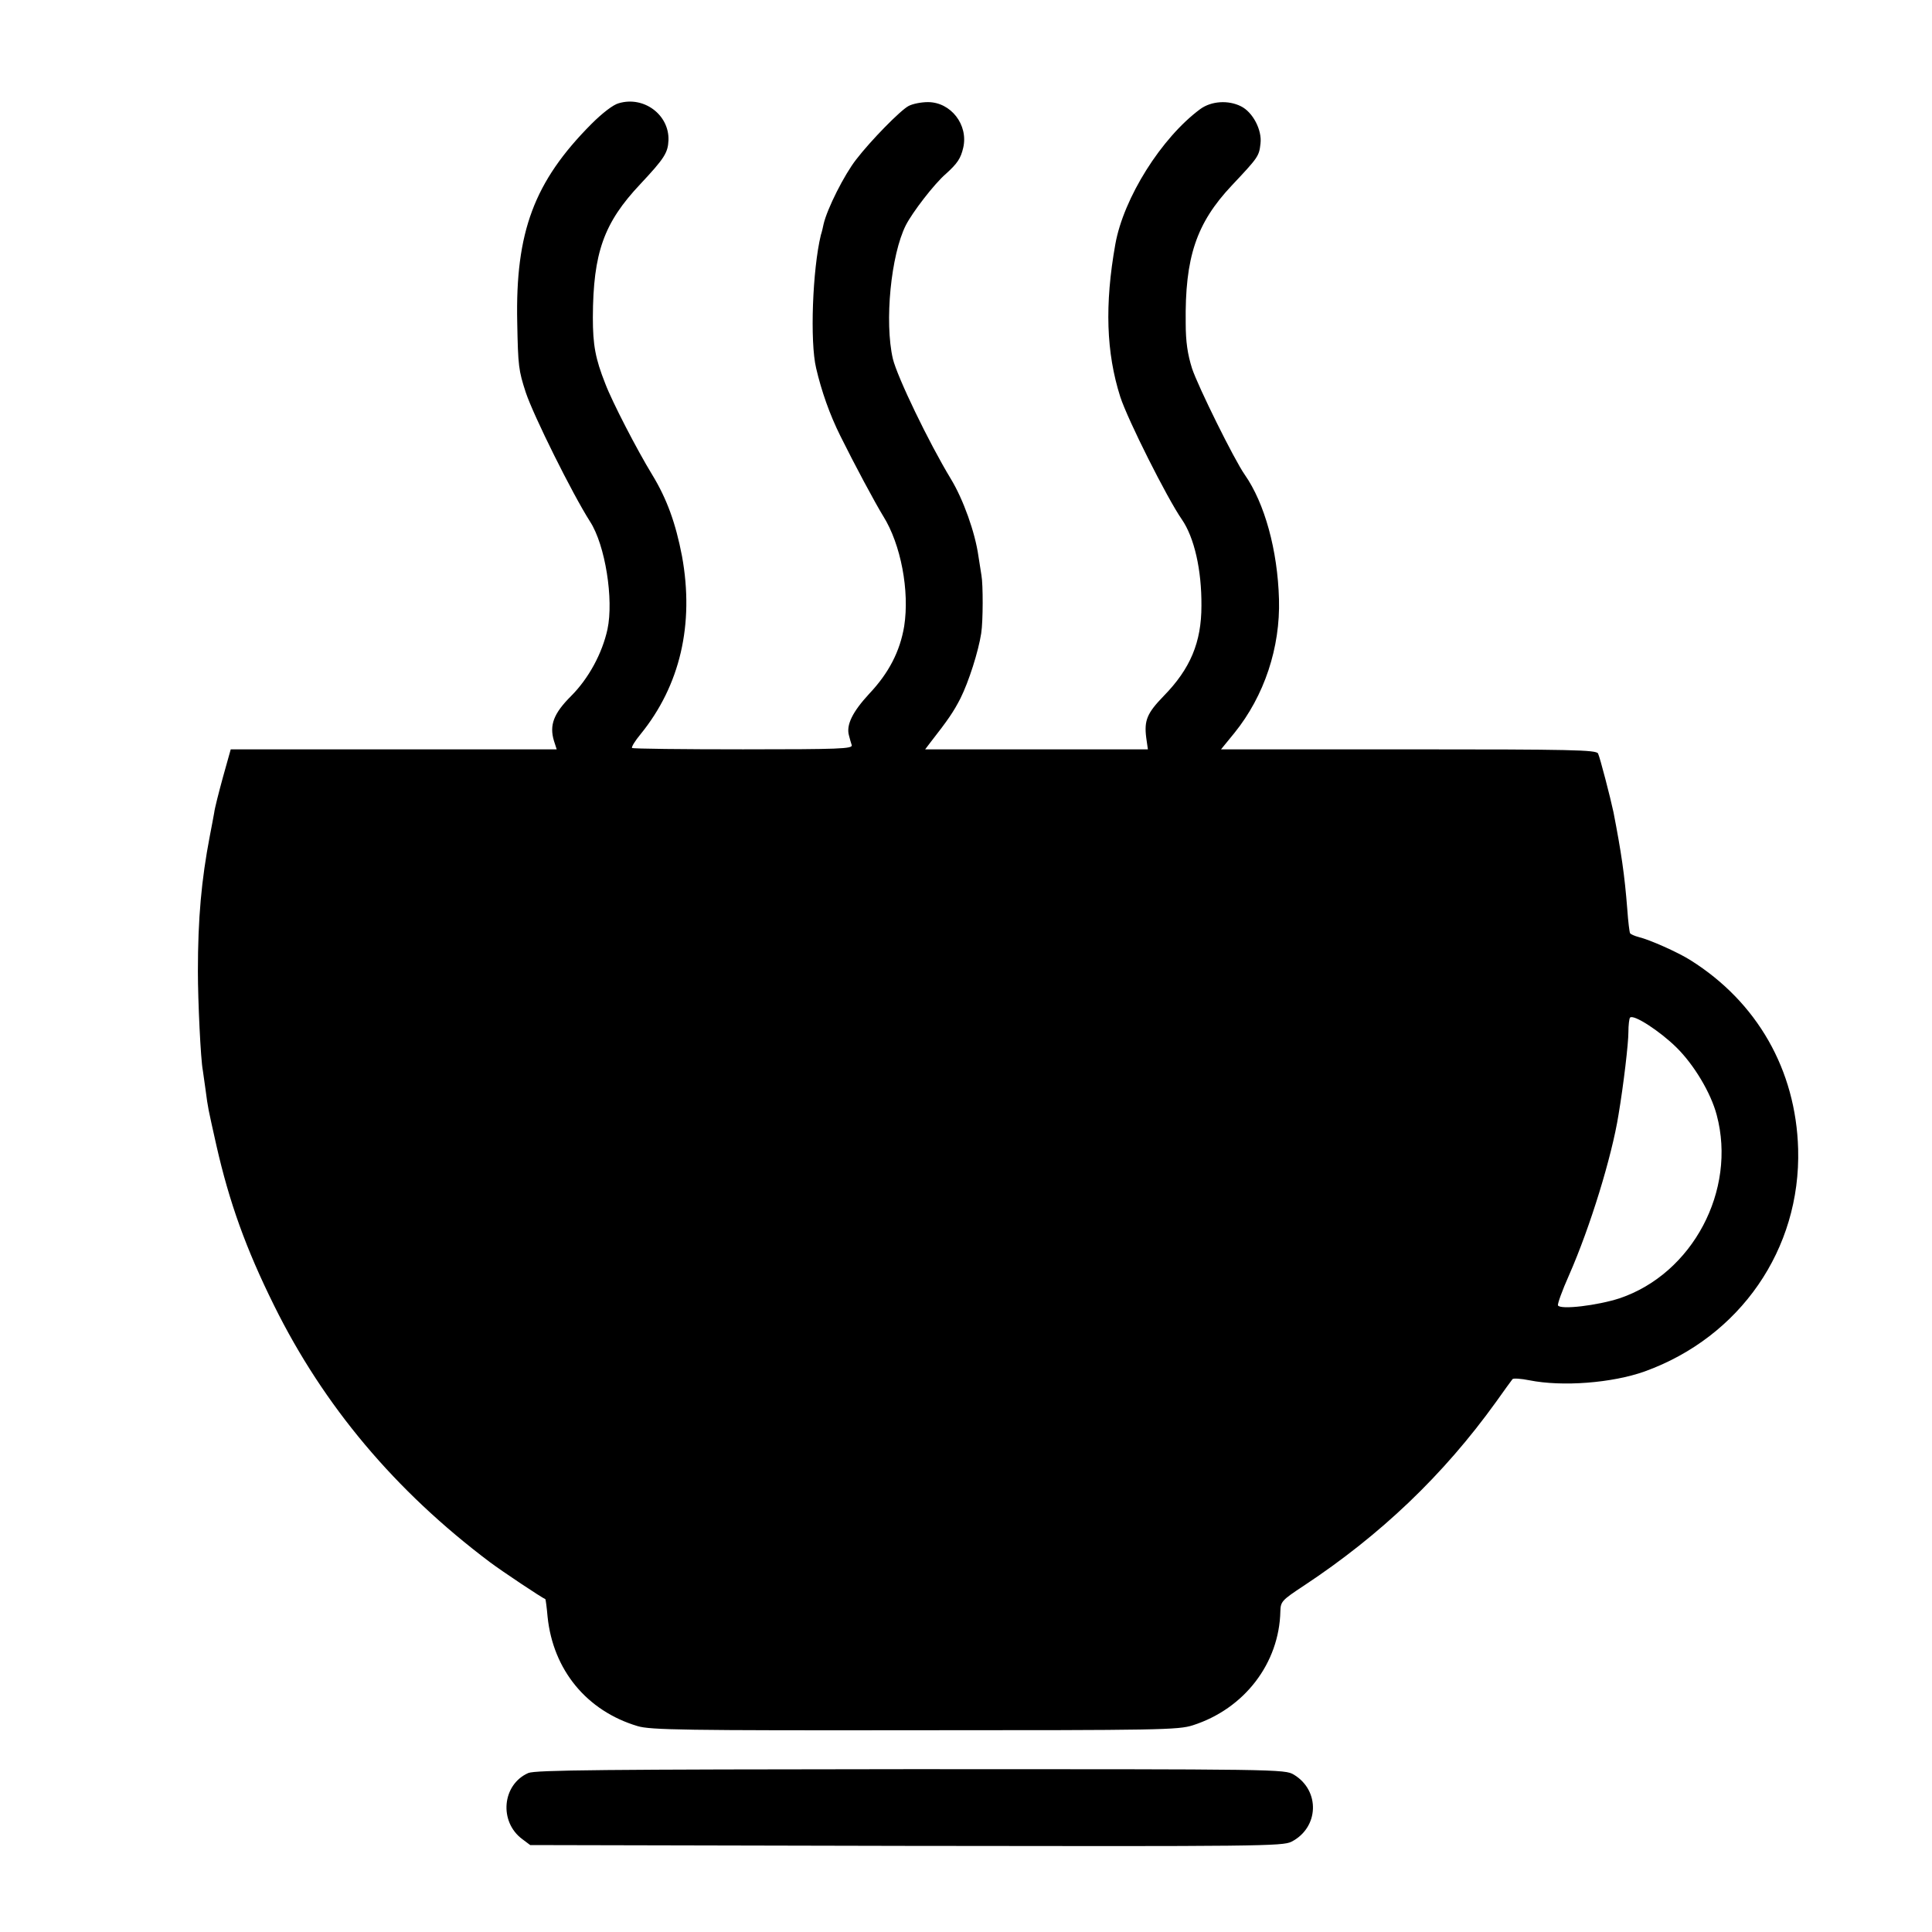 <?xml version="1.0" standalone="no"?>
<!DOCTYPE svg PUBLIC "-//W3C//DTD SVG 20010904//EN"
 "http://www.w3.org/TR/2001/REC-SVG-20010904/DTD/svg10.dtd">
<svg version="1.0" xmlns="http://www.w3.org/2000/svg"
 width="700pt" height="700pt" viewBox="0 0 700 700"
 preserveAspectRatio="xMidYMid meet">
<g transform="translate(0,700) scale(0.1,-0.1)"
fill="#000000" stroke="none">
<path d="M2242 6626 c-20 -5 -60 -36 -99 -75 -208 -209 -276 -392 -269 -719 3
-159 5 -174 31 -254 28 -84 168 -366 233 -468 55 -85 86 -282 63 -390 -19 -87
-68 -178 -132 -242 -63 -63 -79 -105 -62 -162 l10 -31 -591 0 -590 0 -28 -100
c-15 -55 -30 -113 -32 -130 -3 -16 -10 -55 -16 -85 -30 -157 -43 -297 -43
-490 0 -105 10 -320 18 -359 1 -9 6 -41 10 -71 9 -68 8 -61 39 -200 47 -207
107 -374 209 -580 180 -364 439 -672 782 -930 44 -33 188 -129 201 -134 1 -1
5 -29 8 -64 20 -193 142 -341 326 -396 46 -14 171 -16 1004 -15 891 0 955 1
1008 18 187 60 313 225 317 413 1 35 5 40 84 92 280 185 507 402 697 666 29
41 56 78 60 83 3 4 31 2 61 -4 120 -24 300 -10 418 32 346 125 566 443 556
806 -8 286 -148 532 -390 684 -46 29 -147 74 -188 84 -15 4 -29 10 -31 14 -2
3 -7 42 -10 86 -10 128 -22 207 -50 352 -11 52 -49 199 -56 213 -7 13 -93 15
-687 15 l-679 0 49 60 c108 134 166 309 161 484 -5 178 -52 348 -124 451 -38
54 -169 319 -191 385 -16 51 -23 96 -23 165 -3 237 38 361 167 498 96 102 99
106 104 152 6 49 -28 114 -71 135 -46 23 -107 19 -147 -10 -141 -104 -278
-322 -308 -490 -39 -219 -33 -393 18 -553 27 -83 169 -366 223 -444 45 -65 72
-183 71 -313 0 -132 -40 -228 -137 -327 -60 -62 -71 -88 -63 -151 l6 -42 -404
0 -403 0 19 25 c64 82 84 111 109 160 30 60 65 170 75 235 7 44 7 178 1 210
-2 11 -7 43 -11 70 -12 86 -55 206 -100 280 -80 132 -194 369 -210 435 -31
134 -7 377 47 484 24 47 103 150 145 186 42 38 54 56 63 95 19 83 -45 165
-128 165 -24 0 -55 -6 -70 -14 -29 -15 -137 -125 -190 -194 -43 -55 -105 -178
-118 -234 -2 -10 -6 -28 -10 -40 -30 -124 -40 -386 -17 -482 19 -82 49 -168
88 -246 51 -103 125 -241 155 -290 64 -102 96 -271 76 -399 -15 -90 -55 -169
-127 -245 -60 -65 -84 -113 -73 -151 3 -11 7 -27 10 -35 3 -13 -44 -15 -394
-15 -218 0 -399 2 -402 5 -3 3 11 26 31 50 143 176 195 398 150 645 -23 120
-55 208 -108 295 -55 90 -145 264 -170 330 -36 91 -45 140 -45 240 1 235 40
343 172 483 87 93 100 113 102 159 3 92 -89 161 -180 134z m3832 -3421 c64
-63 125 -165 146 -245 73 -273 -88 -575 -352 -664 -80 -26 -213 -42 -223 -26
-3 4 15 54 40 110 77 175 155 430 179 580 19 113 36 260 36 300 0 26 3 50 6
53 13 13 108 -49 168 -108z"/>
<path d="M1914 576 c-95 -42 -107 -177 -21 -240 l28 -21 1362 -3 c1282 -2
1364 -1 1396 15 100 51 105 185 9 243 -33 20 -53 20 -1388 20 -1115 -1 -1360
-3 -1386 -14z"/>
</g>
</svg>
